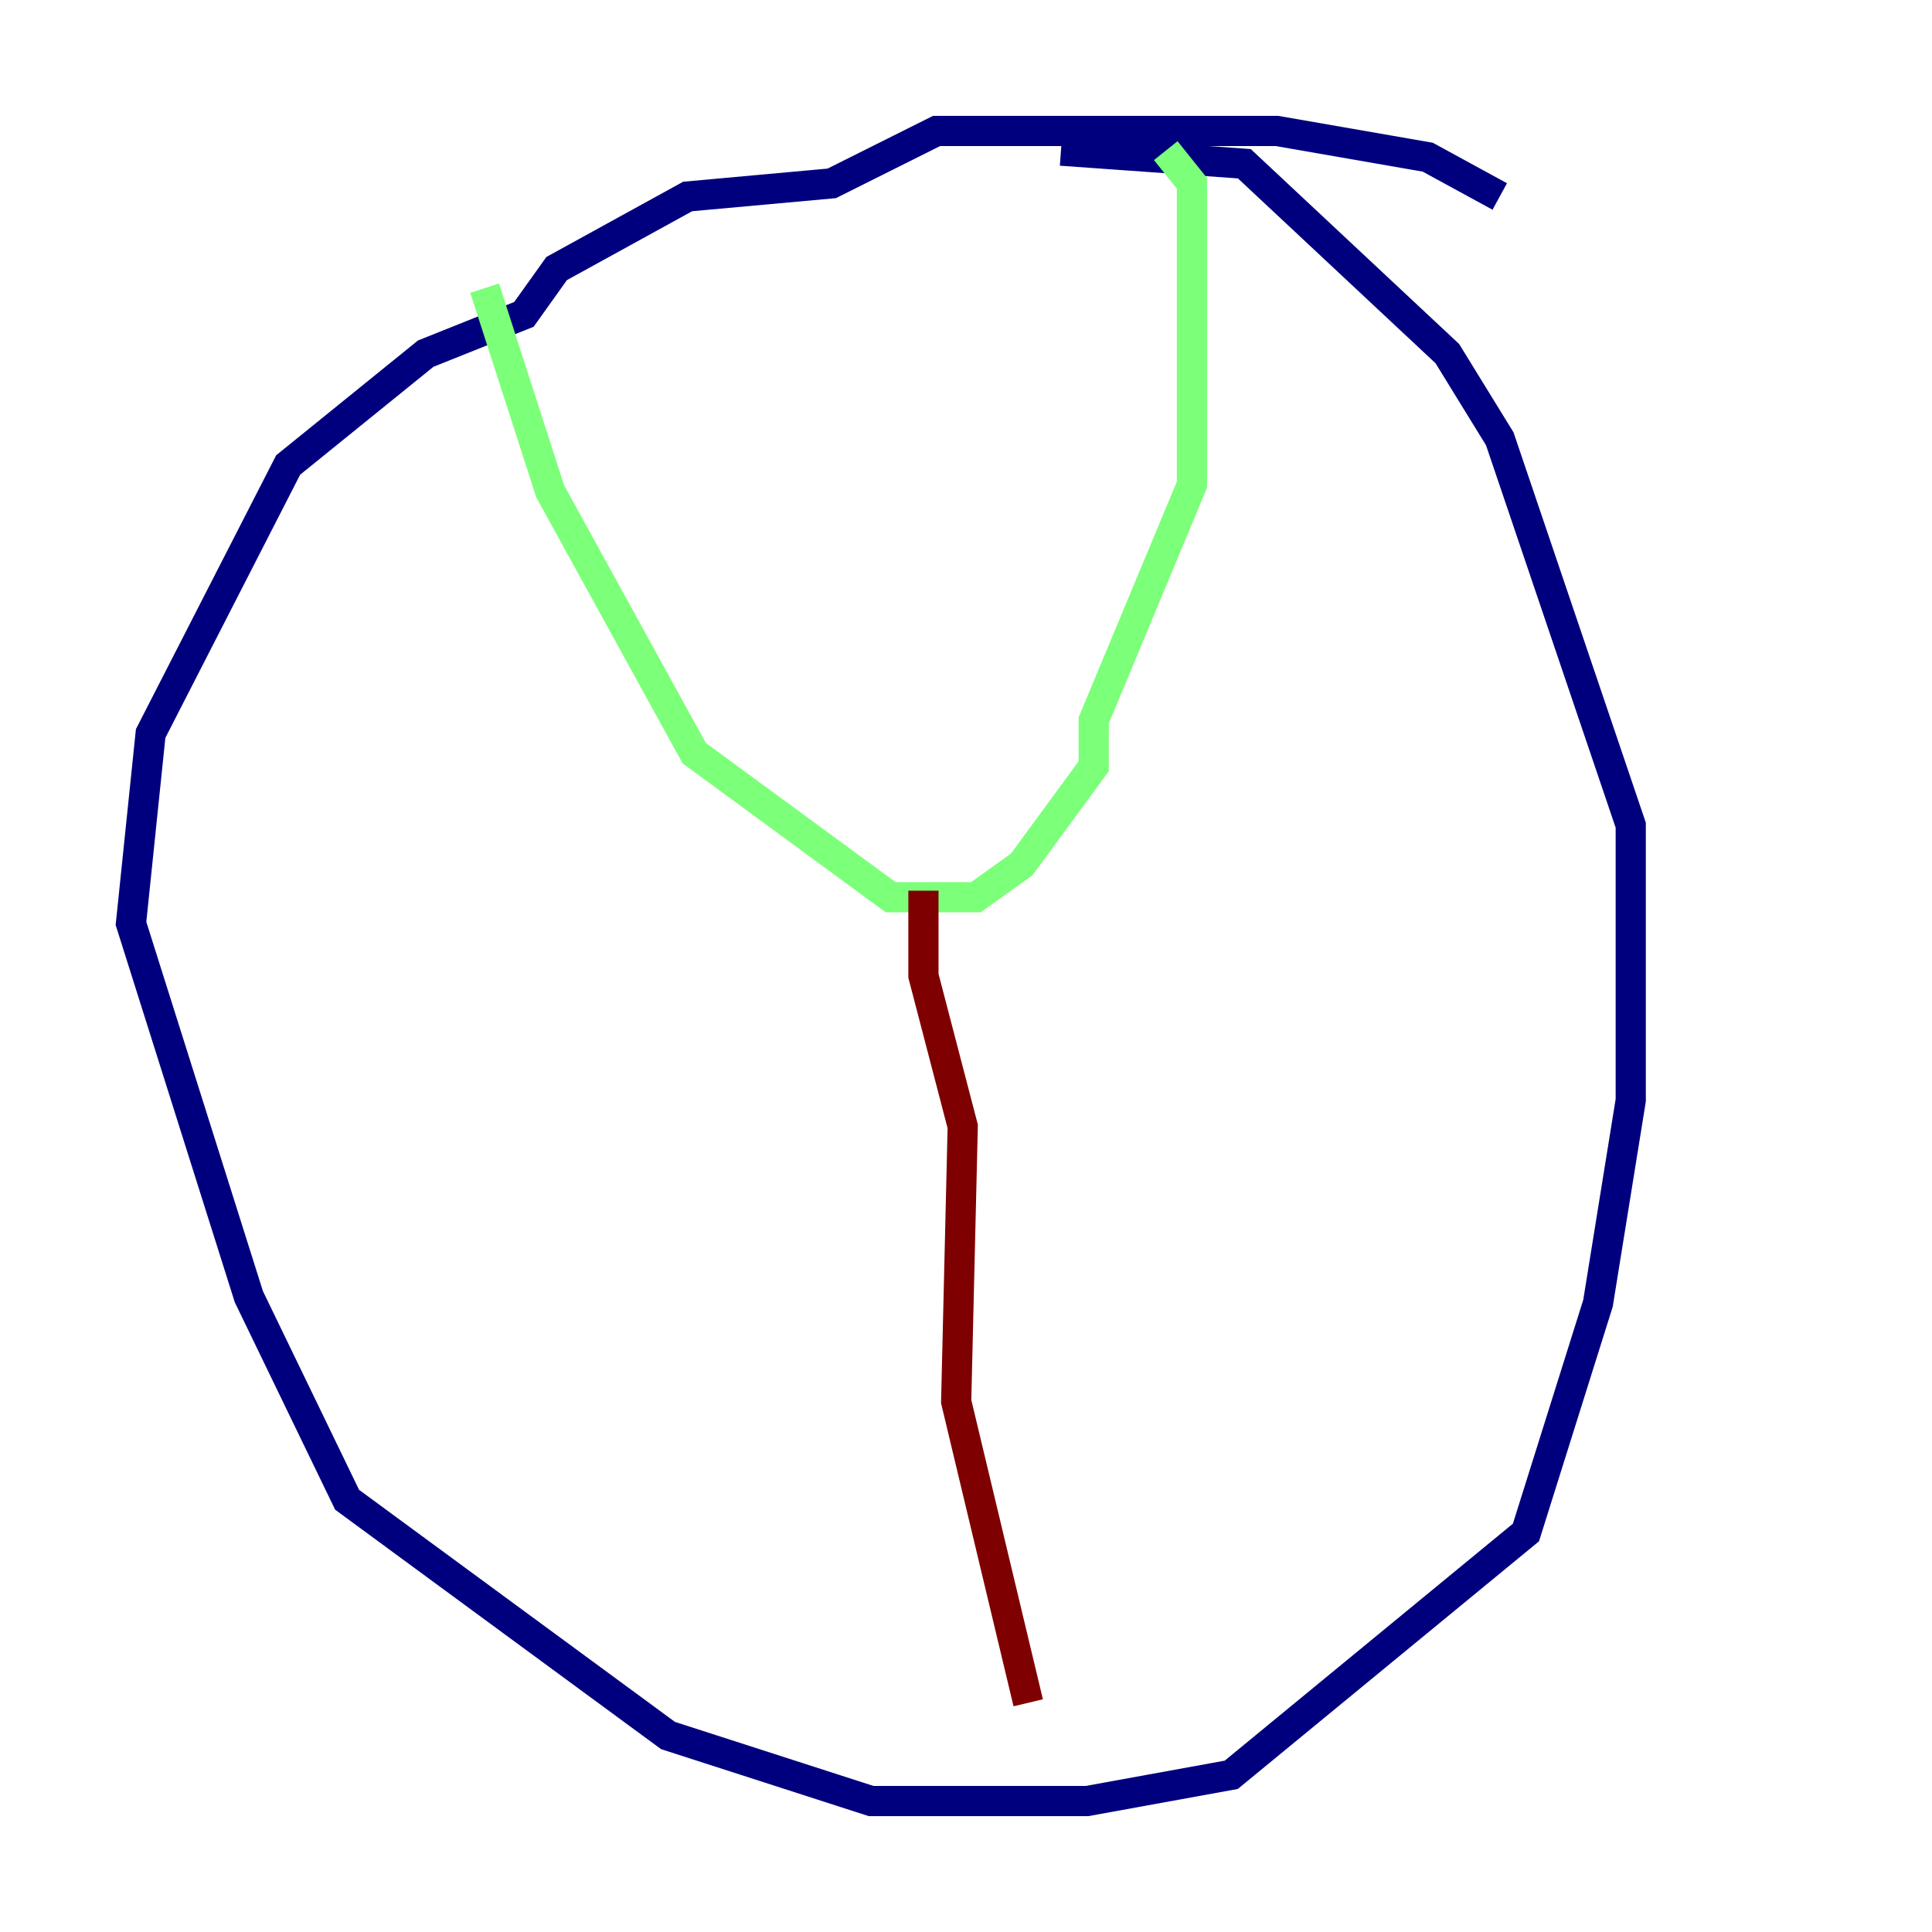 <?xml version="1.0" encoding="utf-8" ?>
<svg baseProfile="tiny" height="128" version="1.2" viewBox="0,0,128,128" width="128" xmlns="http://www.w3.org/2000/svg" xmlns:ev="http://www.w3.org/2001/xml-events" xmlns:xlink="http://www.w3.org/1999/xlink"><defs /><polyline fill="none" points="99.363,13.017 94.59,10.414 84.61,8.678 62.047,8.678 55.105,12.149 45.559,13.017 36.881,17.79 34.712,20.827 28.203,23.43 19.091,30.807 9.98,48.597 8.678,61.18 16.488,85.912 22.997,99.363 44.258,114.983 57.709,119.322 72.027,119.322 81.573,117.586 101.098,101.532 105.871,86.346 108.041,72.895 108.041,54.671 99.363,29.071 95.891,23.43 82.441,10.848 70.291,9.98" stroke="#00007f" stroke-width="2" /><polyline fill="none" points="32.108,19.091 36.447,32.542 45.993,49.898 59.01,59.444 64.651,59.444 67.688,57.275 72.461,50.766 72.461,47.729 78.969,32.108 78.969,12.149 77.234,9.98" stroke="#7cff79" stroke-width="2" /><polyline fill="none" points="61.18,59.01 61.18,64.651 63.783,74.63 63.349,92.854 68.122,112.814" stroke="#7f0000" stroke-width="2" /></svg>